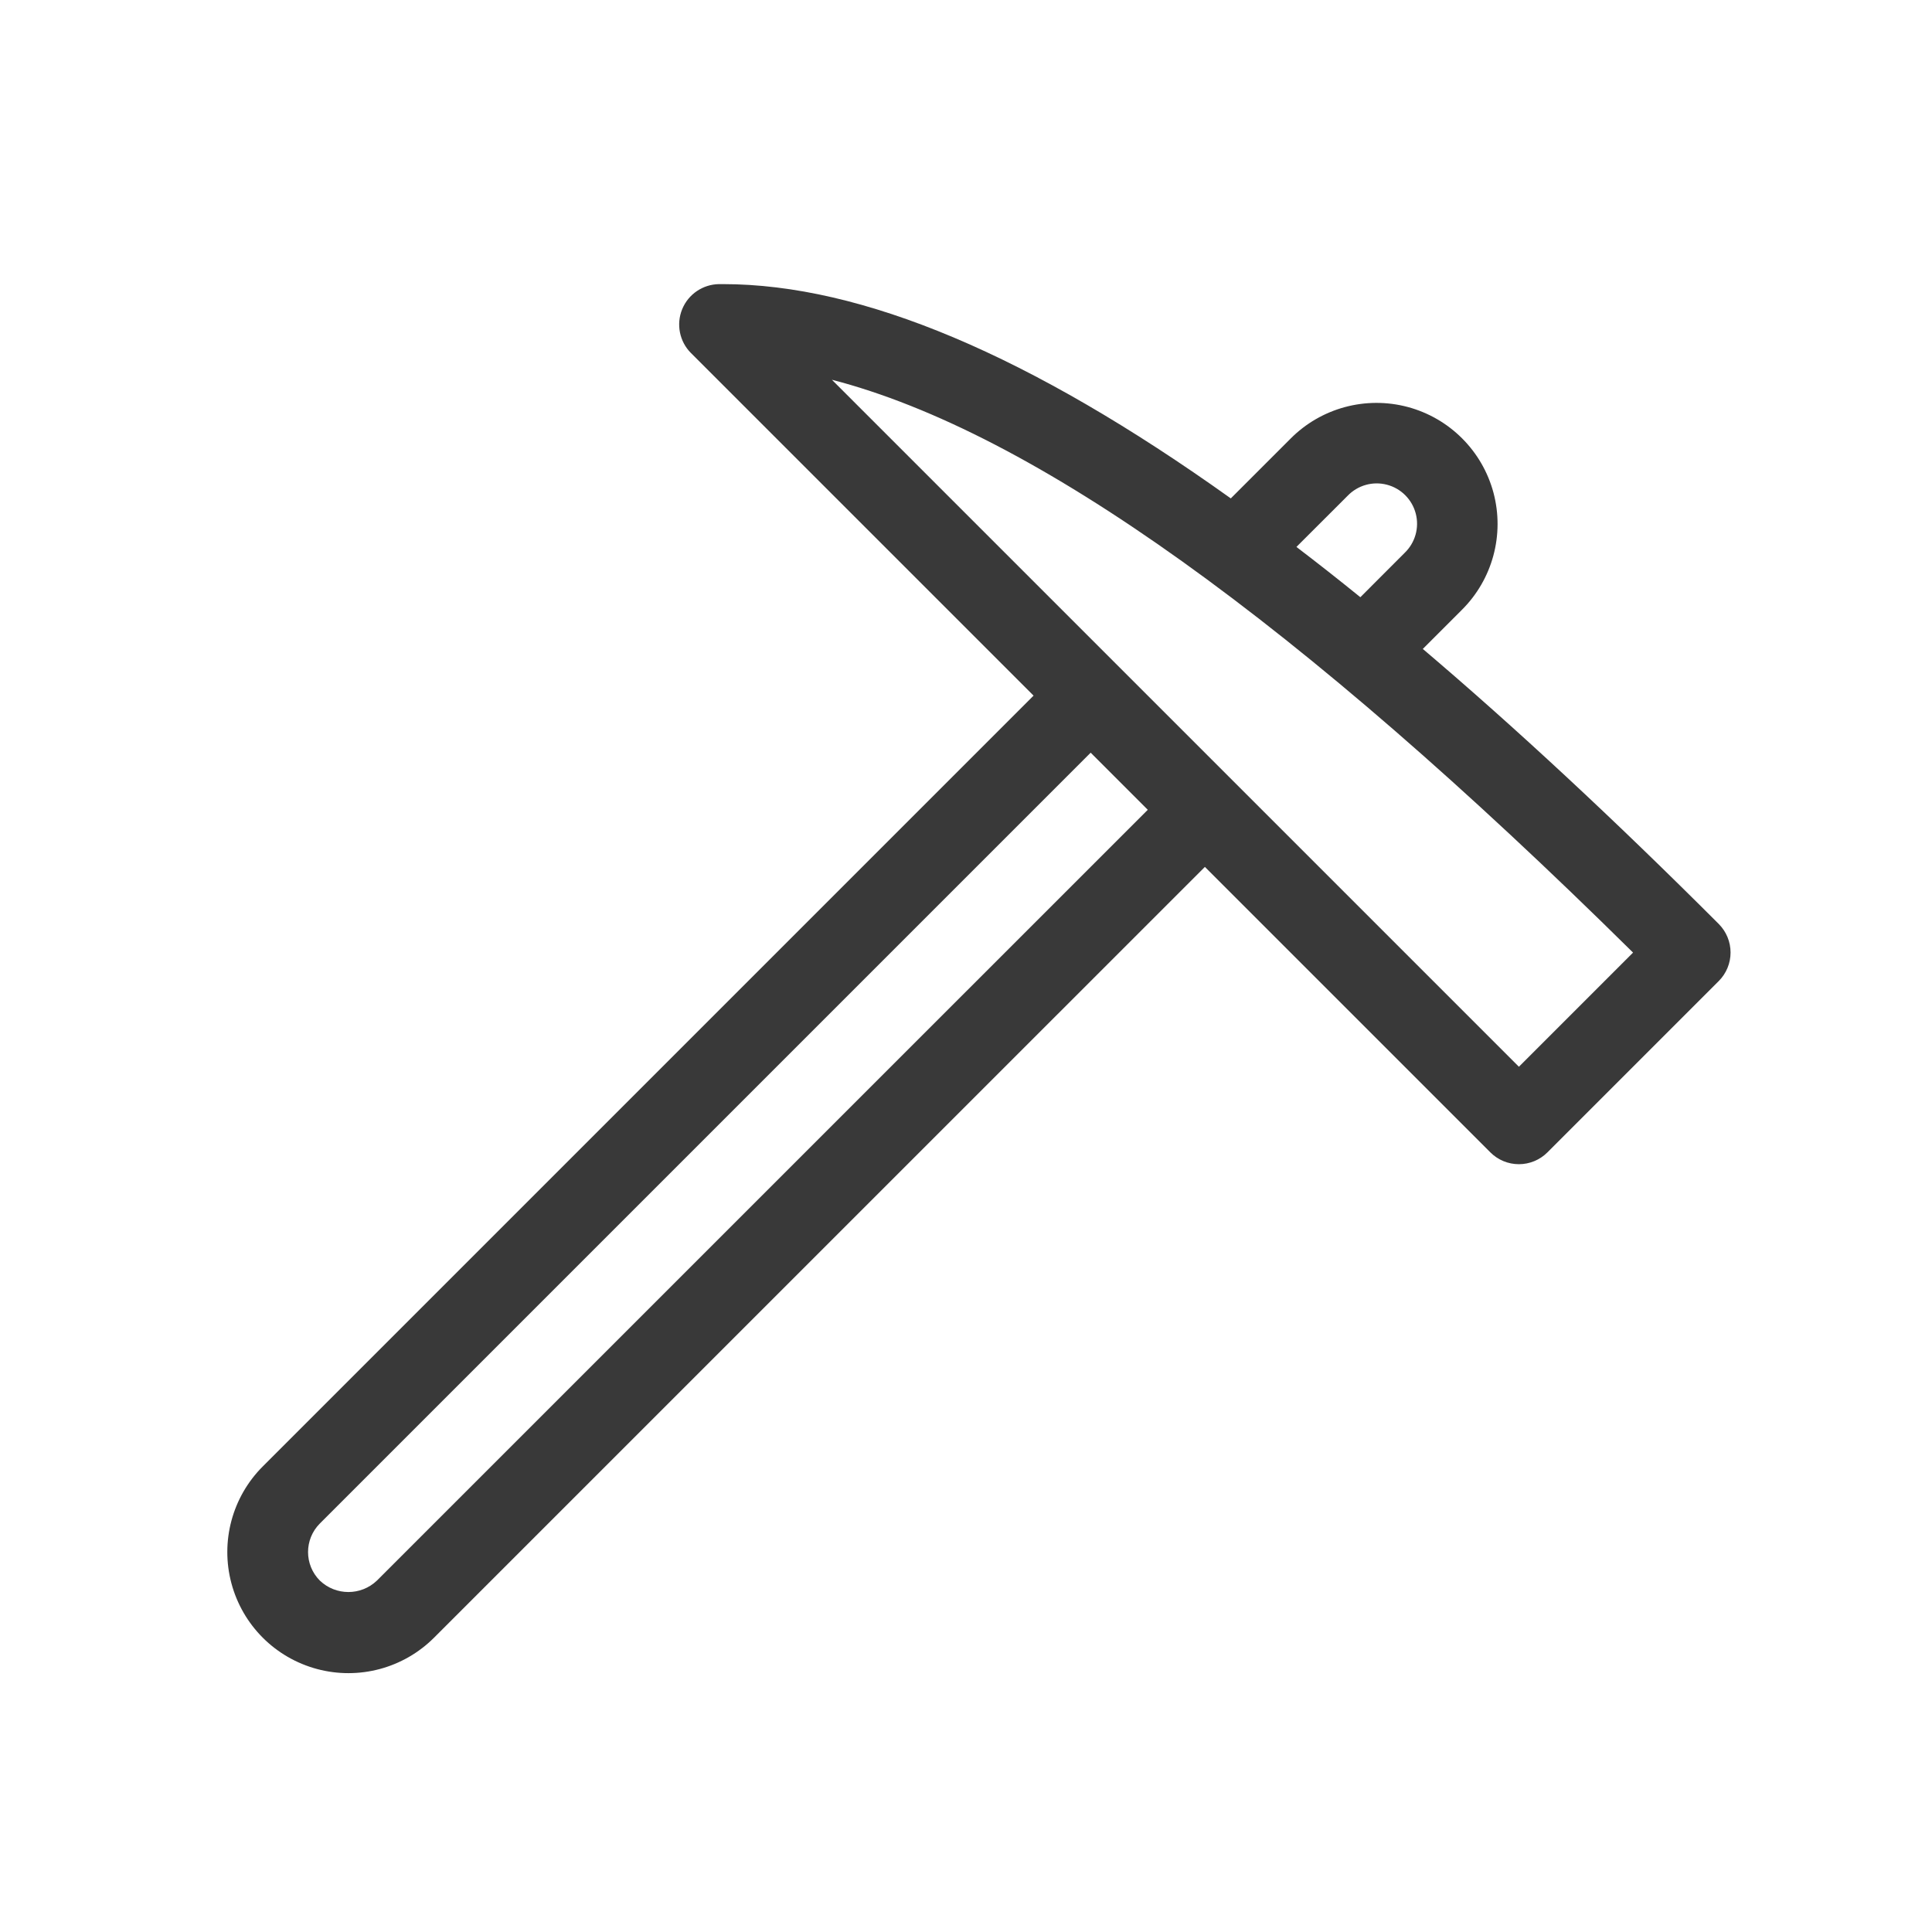 <?xml version="1.0" encoding="UTF-8"?>
<svg width="34px" height="34px" viewBox="0 0 34 34" version="1.1" xmlns="http://www.w3.org/2000/svg" xmlns:xlink="http://www.w3.org/1999/xlink">
    <!-- Generator: Sketch 54.1 (76490) - https://sketchapp.com -->
    <title>Artboard</title>
    <desc>Created with Sketch.</desc>
    <g id="Artboard" stroke="none" stroke-width="1" fill="none" fill-rule="evenodd">
        <path d="M30.247,16.26 C28.403,14.416 26.667,12.803 25.039,11.42 L25.725,10.734 C26.267,10.196 26.479,9.41 26.283,8.672 C26.086,7.935 25.51,7.359 24.773,7.162 C24.035,6.966 23.249,7.178 22.711,7.72 L21.66,8.771 C18.129,6.249 15.169,5 12.724,5 L12.656,5 C12.37,5.003 12.113,5.177 12.005,5.442 C11.897,5.707 11.958,6.011 12.16,6.213 L18.189,12.242 L4.624,25.807 C4.086,26.345 3.876,27.13 4.073,27.865 C4.27,28.601 4.844,29.175 5.58,29.372 C6.315,29.569 7.1,29.359 7.638,28.821 L21.204,15.256 L26.228,20.28 C26.361,20.413 26.541,20.488 26.73,20.488 C26.918,20.488 27.099,20.413 27.232,20.28 L30.247,17.265 C30.38,17.132 30.455,16.951 30.455,16.763 C30.455,16.574 30.38,16.394 30.247,16.26 L30.247,16.26 Z M23.716,8.725 C23.894,8.54 24.158,8.465 24.407,8.53 C24.656,8.595 24.85,8.789 24.915,9.038 C24.98,9.287 24.905,9.551 24.72,9.729 L23.94,10.51 C23.559,10.201 23.184,9.906 22.815,9.625 L23.716,8.725 Z M6.633,27.816 C6.352,28.084 5.91,28.084 5.629,27.816 C5.352,27.538 5.352,27.089 5.629,26.811 L19.194,13.246 L20.199,14.251 L6.633,27.816 Z M26.73,18.773 L14.64,6.683 C18.184,7.6 22.828,10.924 28.739,16.764 L26.73,18.773 Z" id="tool-keeper-loop" fill="#393939" fill-rule="nonzero"></path>
    </g>
</svg>